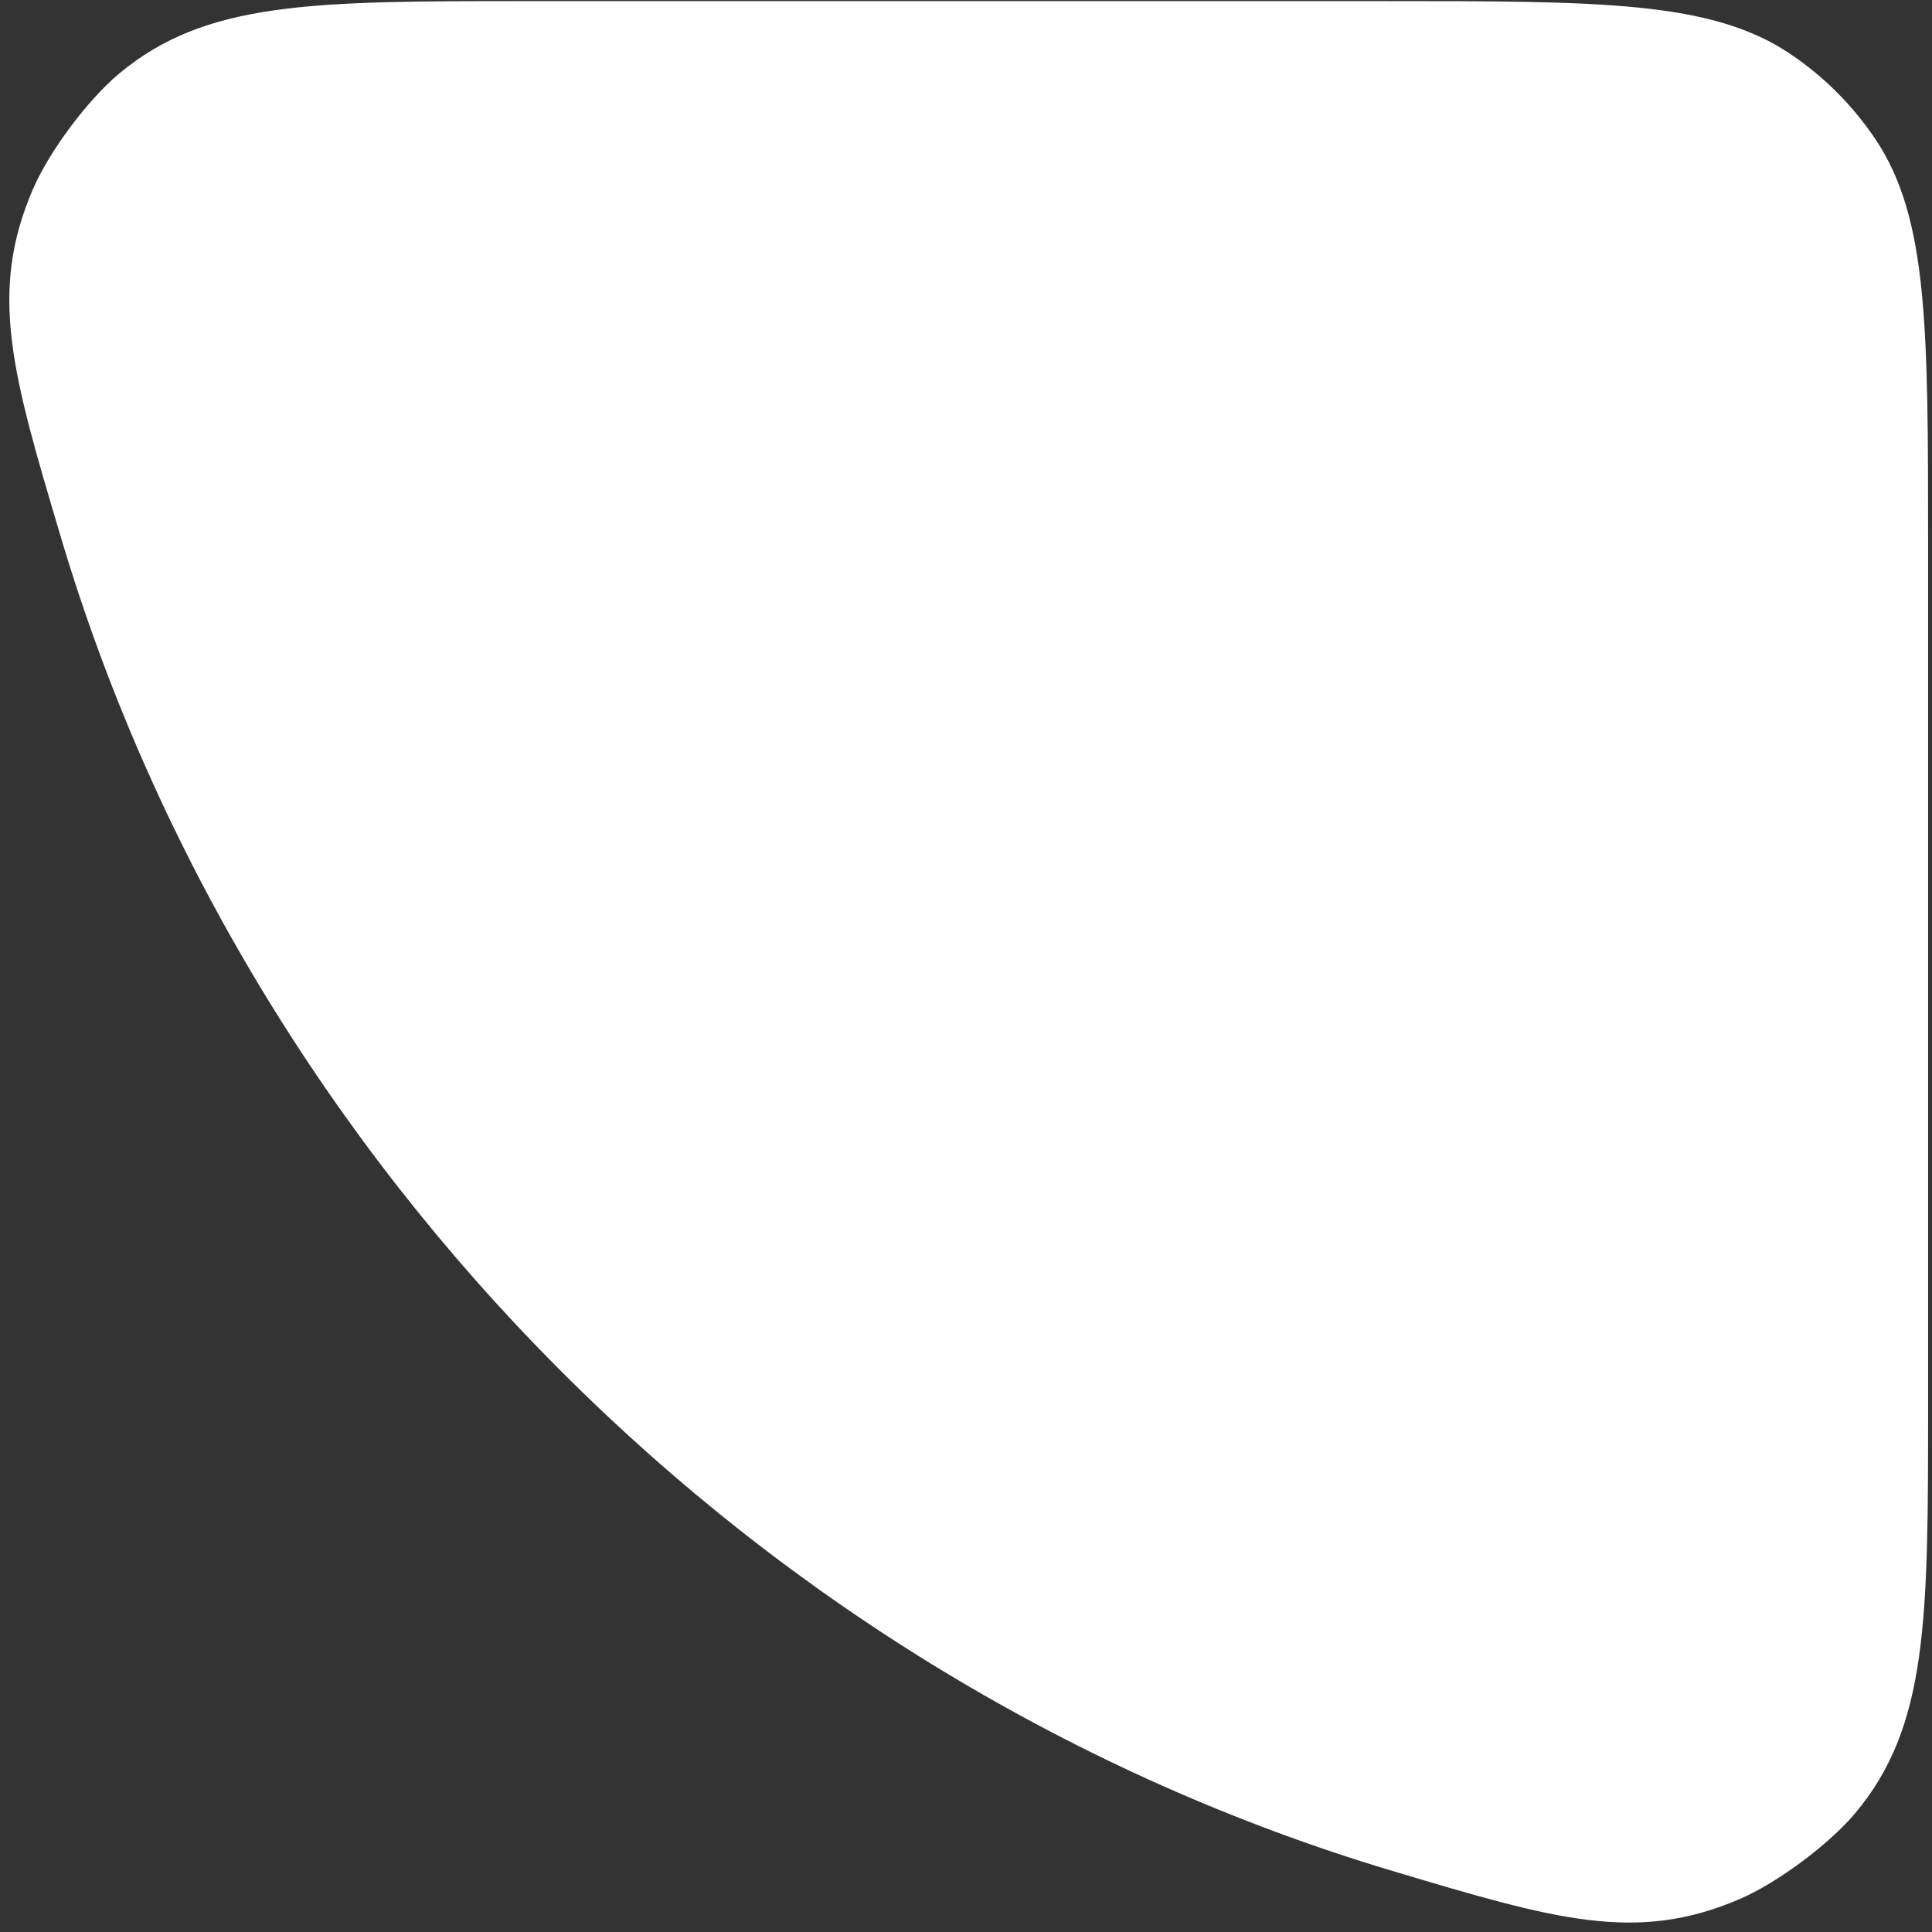 <svg width="114" height="114" viewBox="0 0 114 114" fill="none" xmlns="http://www.w3.org/2000/svg">
<rect x="0" y="0" width="114" height="114" fill="#333333" stroke="none"/>
<path fill-rule="evenodd" clip-rule="evenodd" d="M113.77 32.219C113.77 19.316 113.77 12.865 110.673 8.231C109.333 6.224 107.61 4.502 105.604 3.161C100.97 0.065 94.518 0.065 81.616 0.065L31.076 0.065C18.448 0.065 12.133 0.065 7.013 4.357C5.166 5.904 2.907 8.934 1.951 11.145C-0.701 17.277 0.73 22.085 3.593 31.701C14.702 69.017 44.882 99.249 82.138 110.389C91.738 113.259 96.538 114.695 102.677 112.045C104.889 111.09 107.924 108.83 109.472 106.984C113.77 101.862 113.77 95.549 113.77 82.925L113.77 32.219Z" fill="white"/>
</svg>
